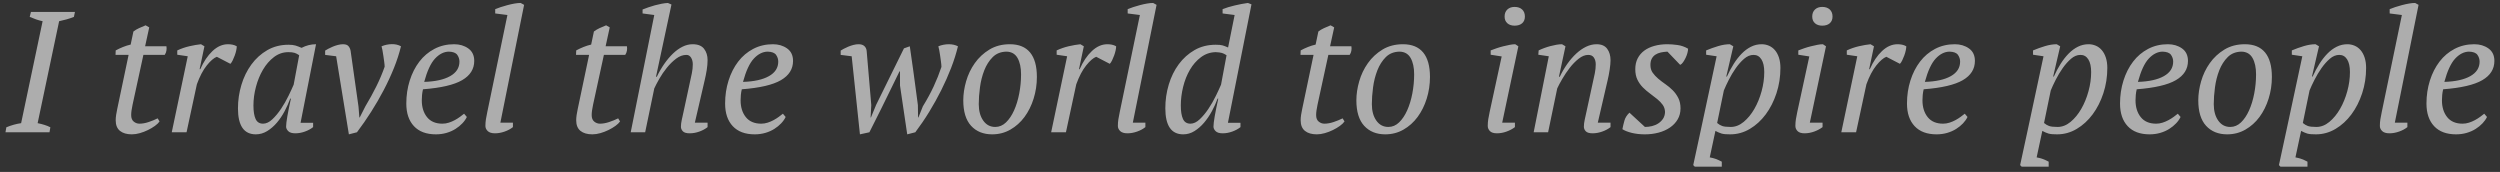<?xml version="1.0" encoding="UTF-8"?>
<svg width="378px" height="26px" viewBox="0 0 378 26" version="1.1" xmlns="http://www.w3.org/2000/svg" xmlns:xlink="http://www.w3.org/1999/xlink">
    <rect x="0" y="0" width="378" height="26" fill="#333333" stroke="none"/>
    <!-- Generator: Sketch 44.1 (41455) - http://www.bohemiancoding.com/sketch -->
    <title>I travel the world t</title>
    <desc>Created with Sketch.</desc>
    <defs></defs>
    <g id="Design" stroke="none" stroke-width="1" fill="none" fill-rule="evenodd" opacity="0.598">
        <g id="Desktop-HD" transform="translate(-531, -488)" fill="#FFFFFF">
            <path d="M538.484,508 L531.828,508 L531.958,507.246 C532.721,506.934 533.466,506.726 534.194,506.622 L537.444,491.204 C537.097,491.135 536.768,491.044 536.456,490.931 C536.144,490.818 535.823,490.693 535.494,490.554 L535.676,489.8 L542.332,489.8 L542.176,490.554 C541.829,490.693 541.457,490.818 541.058,490.931 C540.659,491.044 540.287,491.135 539.94,491.204 L536.69,506.622 C537.037,506.691 537.379,506.778 537.717,506.882 C538.055,506.986 538.354,507.107 538.614,507.246 L538.484,508 Z M548.494,495.624 C548.841,495.433 549.209,495.26 549.599,495.104 C549.989,494.948 550.375,494.827 550.756,494.74 L551.172,492.764 C551.415,492.573 551.696,492.404 552.017,492.257 C552.338,492.11 552.671,491.967 553.018,491.828 L553.564,492.14 L552.94,495 L556.164,495 C556.199,495.208 556.199,495.425 556.164,495.65 C556.129,495.875 556.043,496.092 555.904,496.3 L552.68,496.3 L551.042,503.84 C550.973,504.169 550.921,504.46 550.886,504.711 C550.851,504.962 550.834,505.192 550.834,505.4 C550.834,505.851 550.964,506.18 551.224,506.388 C551.484,506.596 551.77,506.7 552.082,506.7 C552.515,506.7 552.979,506.618 553.473,506.453 C553.967,506.288 554.422,506.102 554.838,505.894 L555.124,506.362 C554.968,506.587 554.734,506.813 554.422,507.038 C554.11,507.263 553.759,507.471 553.369,507.662 C552.979,507.853 552.572,508.009 552.147,508.13 C551.722,508.251 551.319,508.312 550.938,508.312 C550.175,508.312 549.577,508.139 549.144,507.792 C548.711,507.445 548.494,506.908 548.494,506.18 C548.494,505.937 548.516,505.669 548.559,505.374 C548.602,505.079 548.659,504.776 548.728,504.464 L550.444,496.3 L548.468,496.3 L548.494,495.624 Z M563.782,496.586 C563.331,496.759 562.824,497.197 562.261,497.899 C561.698,498.601 561.199,499.55 560.766,500.746 L559.206,508 L556.97,508 L559.388,496.508 L557.802,496.274 L557.802,495.624 C558.391,495.347 559.007,495.134 559.648,494.987 C560.289,494.84 560.87,494.74 561.39,494.688 L561.91,495 L561.182,498.458 L561.286,498.458 C561.789,497.314 562.404,496.4 563.132,495.715 C563.86,495.03 564.64,494.688 565.472,494.688 C565.697,494.688 565.923,494.71 566.148,494.753 C566.373,494.796 566.59,494.879 566.798,495 C566.798,495.156 566.772,495.36 566.72,495.611 C566.668,495.862 566.594,496.118 566.499,496.378 C566.404,496.638 566.3,496.885 566.187,497.119 C566.074,497.353 565.957,497.531 565.836,497.652 L563.782,496.586 Z M570.776,506.7 C571.244,506.7 571.712,506.479 572.18,506.037 C572.648,505.595 573.09,505.062 573.506,504.438 C573.922,503.814 574.295,503.164 574.624,502.488 C574.953,501.812 575.213,501.249 575.404,500.798 L576.236,496.352 C575.993,496.179 575.759,496.057 575.534,495.988 C575.309,495.919 574.997,495.884 574.598,495.884 C573.801,495.884 573.077,496.131 572.427,496.625 C571.777,497.119 571.222,497.756 570.763,498.536 C570.304,499.316 569.948,500.183 569.697,501.136 C569.446,502.089 569.32,503.025 569.32,503.944 C569.32,504.828 569.428,505.508 569.645,505.985 C569.862,506.462 570.239,506.7 570.776,506.7 Z M574.884,502.904 C574.659,503.528 574.377,504.161 574.039,504.802 C573.701,505.443 573.311,506.024 572.869,506.544 C572.427,507.064 571.937,507.489 571.4,507.818 C570.863,508.147 570.291,508.312 569.684,508.312 C567.881,508.312 566.98,507.003 566.98,504.386 C566.98,503.173 567.153,501.99 567.5,500.837 C567.847,499.684 568.349,498.657 569.008,497.756 C569.667,496.855 570.468,496.131 571.413,495.585 C572.358,495.039 573.428,494.766 574.624,494.766 C575.057,494.766 575.404,494.805 575.664,494.883 C575.924,494.961 576.236,495.078 576.6,495.234 C577.293,494.87 578.021,494.688 578.784,494.688 L576.444,506.57 L578.342,506.57 L578.342,507.22 C577.995,507.497 577.579,507.723 577.094,507.896 C576.609,508.069 576.132,508.156 575.664,508.156 C575.161,508.156 574.802,508.048 574.585,507.831 C574.368,507.614 574.26,507.385 574.26,507.142 C574.26,506.83 574.321,506.319 574.442,505.608 C574.563,504.897 574.745,503.996 574.988,502.904 L574.884,502.904 Z M586.246,504.074 C586.87,503.034 587.425,502.024 587.91,501.045 C588.395,500.066 588.811,499.082 589.158,498.094 C589.158,497.903 589.136,497.656 589.093,497.353 C589.05,497.05 589.006,496.742 588.963,496.43 C588.92,496.118 588.872,495.828 588.82,495.559 C588.768,495.29 588.725,495.104 588.69,495 C589.193,494.792 589.708,494.684 590.237,494.675 C590.766,494.666 591.229,494.775 591.628,495 C591.368,496.075 591.013,497.171 590.562,498.289 C590.111,499.407 589.596,500.521 589.015,501.63 C588.434,502.739 587.802,503.831 587.117,504.906 C586.432,505.981 585.717,507.012 584.972,508 L583.75,508.312 L581.826,496.508 L580.162,496.3 L580.162,495.65 C580.266,495.581 580.422,495.49 580.63,495.377 C580.838,495.264 581.068,495.156 581.319,495.052 C581.57,494.948 581.83,494.861 582.099,494.792 C582.368,494.723 582.623,494.688 582.866,494.688 C583.247,494.688 583.52,494.783 583.685,494.974 C583.85,495.165 583.958,495.399 584.01,495.676 L585.206,504.126 L585.336,505.764 L585.388,505.764 L586.246,504.074 Z M601.586,505.686 C601.43,506.015 601.205,506.336 600.91,506.648 C600.615,506.96 600.269,507.242 599.87,507.493 C599.471,507.744 599.021,507.944 598.518,508.091 C598.015,508.238 597.478,508.312 596.906,508.312 C595.467,508.312 594.362,507.9 593.591,507.077 C592.82,506.254 592.434,505.114 592.434,503.658 C592.434,502.427 592.607,501.266 592.954,500.174 C593.301,499.082 593.786,498.129 594.41,497.314 C595.034,496.499 595.792,495.858 596.685,495.39 C597.578,494.922 598.57,494.688 599.662,494.688 C600.494,494.688 601.209,494.9 601.807,495.325 C602.405,495.75 602.704,496.378 602.704,497.21 C602.704,498.441 602.093,499.411 600.871,500.122 C599.649,500.833 597.677,501.292 594.956,501.5 C594.887,501.795 594.839,502.081 594.813,502.358 C594.787,502.635 594.774,502.904 594.774,503.164 C594.774,504.204 595.038,505.053 595.567,505.712 C596.096,506.371 596.871,506.7 597.894,506.7 C598.223,506.7 598.548,506.648 598.869,506.544 C599.19,506.44 599.493,506.31 599.779,506.154 C600.065,505.998 600.325,505.833 600.559,505.66 C600.793,505.487 600.997,505.331 601.17,505.192 L601.586,505.686 Z M598.856,495.806 C598.111,495.823 597.417,496.174 596.776,496.859 C596.135,497.544 595.589,498.718 595.138,500.382 C596.819,500.33 598.128,500.04 599.064,499.511 C600,498.982 600.468,498.25 600.468,497.314 C600.468,496.95 600.36,496.612 600.143,496.3 C599.926,495.988 599.497,495.823 598.856,495.806 Z M607.722,490.268 L605.876,490.034 L605.876,489.384 C606.119,489.28 606.4,489.176 606.721,489.072 C607.042,488.968 607.38,488.868 607.735,488.773 C608.09,488.678 608.441,488.6 608.788,488.539 C609.135,488.478 609.447,488.448 609.724,488.448 L610.244,488.734 L606.656,506.544 L608.554,506.544 L608.554,507.22 C608.207,507.497 607.787,507.723 607.293,507.896 C606.799,508.069 606.318,508.156 605.85,508.156 C605.347,508.156 604.979,508.043 604.745,507.818 C604.511,507.593 604.394,507.333 604.394,507.038 C604.394,506.691 604.42,506.353 604.472,506.024 C604.524,505.695 604.593,505.331 604.68,504.932 L607.722,490.268 Z M618.122,495.624 C618.469,495.433 618.837,495.26 619.227,495.104 C619.617,494.948 620.003,494.827 620.384,494.74 L620.8,492.764 C621.043,492.573 621.324,492.404 621.645,492.257 C621.966,492.11 622.299,491.967 622.646,491.828 L623.192,492.14 L622.568,495 L625.792,495 C625.827,495.208 625.827,495.425 625.792,495.65 C625.757,495.875 625.671,496.092 625.532,496.3 L622.308,496.3 L620.67,503.84 C620.601,504.169 620.549,504.46 620.514,504.711 C620.479,504.962 620.462,505.192 620.462,505.4 C620.462,505.851 620.592,506.18 620.852,506.388 C621.112,506.596 621.398,506.7 621.71,506.7 C622.143,506.7 622.607,506.618 623.101,506.453 C623.595,506.288 624.05,506.102 624.466,505.894 L624.752,506.362 C624.596,506.587 624.362,506.813 624.05,507.038 C623.738,507.263 623.387,507.471 622.997,507.662 C622.607,507.853 622.2,508.009 621.775,508.13 C621.35,508.251 620.947,508.312 620.566,508.312 C619.803,508.312 619.205,508.139 618.772,507.792 C618.339,507.445 618.122,506.908 618.122,506.18 C618.122,505.937 618.144,505.669 618.187,505.374 C618.23,505.079 618.287,504.776 618.356,504.464 L620.072,496.3 L618.096,496.3 L618.122,495.624 Z M628.158,490.034 L628.158,489.436 C628.418,489.332 628.708,489.224 629.029,489.111 C629.35,488.998 629.683,488.894 630.03,488.799 C630.377,488.704 630.715,488.626 631.044,488.565 C631.373,488.504 631.685,488.465 631.98,488.448 L632.526,488.682 L630.186,499.602 L630.316,499.602 C630.645,498.909 631.018,498.263 631.434,497.665 C631.85,497.067 632.288,496.547 632.747,496.105 C633.206,495.663 633.687,495.316 634.19,495.065 C634.693,494.814 635.204,494.688 635.724,494.688 C636.521,494.688 637.098,494.918 637.453,495.377 C637.808,495.836 637.986,496.404 637.986,497.08 C637.986,497.548 637.943,498.051 637.856,498.588 C637.769,499.125 637.665,499.645 637.544,500.148 L636.062,506.544 L637.986,506.544 L637.986,507.22 C637.639,507.497 637.223,507.723 636.738,507.896 C636.253,508.069 635.767,508.156 635.282,508.156 C634.779,508.156 634.433,508.052 634.242,507.844 C634.051,507.636 633.956,507.411 633.956,507.168 C633.956,506.856 633.999,506.505 634.086,506.115 C634.173,505.725 634.259,505.331 634.346,504.932 L635.282,500.59 C635.403,500.053 635.512,499.55 635.607,499.082 C635.702,498.614 635.75,498.163 635.75,497.73 C635.75,497.331 635.663,496.993 635.49,496.716 C635.317,496.439 635.083,496.3 634.788,496.3 C634.251,496.3 633.731,496.491 633.228,496.872 C632.725,497.253 632.257,497.713 631.824,498.25 C631.391,498.787 631.009,499.346 630.68,499.927 C630.351,500.508 630.099,500.989 629.926,501.37 L628.548,508 L626.364,508 L629.926,490.268 L628.158,490.034 Z M649.79,505.686 C649.634,506.015 649.409,506.336 649.114,506.648 C648.819,506.96 648.473,507.242 648.074,507.493 C647.675,507.744 647.225,507.944 646.722,508.091 C646.219,508.238 645.682,508.312 645.11,508.312 C643.671,508.312 642.566,507.9 641.795,507.077 C641.024,506.254 640.638,505.114 640.638,503.658 C640.638,502.427 640.811,501.266 641.158,500.174 C641.505,499.082 641.99,498.129 642.614,497.314 C643.238,496.499 643.996,495.858 644.889,495.39 C645.782,494.922 646.774,494.688 647.866,494.688 C648.698,494.688 649.413,494.9 650.011,495.325 C650.609,495.75 650.908,496.378 650.908,497.21 C650.908,498.441 650.297,499.411 649.075,500.122 C647.853,500.833 645.881,501.292 643.16,501.5 C643.091,501.795 643.043,502.081 643.017,502.358 C642.991,502.635 642.978,502.904 642.978,503.164 C642.978,504.204 643.242,505.053 643.771,505.712 C644.3,506.371 645.075,506.7 646.098,506.7 C646.427,506.7 646.752,506.648 647.073,506.544 C647.394,506.44 647.697,506.31 647.983,506.154 C648.269,505.998 648.529,505.833 648.763,505.66 C648.997,505.487 649.201,505.331 649.374,505.192 L649.79,505.686 Z M647.06,495.806 C646.315,495.823 645.621,496.174 644.98,496.859 C644.339,497.544 643.793,498.718 643.342,500.382 C645.023,500.33 646.332,500.04 647.268,499.511 C648.204,498.982 648.672,498.25 648.672,497.314 C648.672,496.95 648.564,496.612 648.347,496.3 C648.13,495.988 647.701,495.823 647.06,495.806 Z M670.538,504.074 C671.179,503.034 671.725,502.029 672.176,501.058 C672.627,500.087 673.017,499.108 673.346,498.12 C673.346,497.929 673.324,497.678 673.281,497.366 L673.151,496.43 C673.108,496.118 673.06,495.828 673.008,495.559 C672.956,495.29 672.913,495.104 672.878,495 C673.121,494.896 673.381,494.818 673.658,494.766 C673.935,494.714 674.204,494.688 674.464,494.688 C674.984,494.688 675.443,494.792 675.842,495 C675.582,496.075 675.235,497.171 674.802,498.289 C674.369,499.407 673.875,500.521 673.32,501.63 C672.765,502.739 672.159,503.831 671.5,504.906 C670.841,505.981 670.139,507.012 669.394,508 L668.172,508.312 L667.08,500.928 L667.08,498.796 L667.002,498.796 L665.962,500.928 C665.39,502.124 664.809,503.307 664.22,504.477 C663.631,505.647 663.041,506.821 662.452,508 L661.022,508.312 L659.774,496.508 L658.11,496.3 L658.11,495.65 C658.214,495.581 658.37,495.49 658.578,495.377 C658.786,495.264 659.016,495.156 659.267,495.052 C659.518,494.948 659.778,494.861 660.047,494.792 C660.316,494.723 660.571,494.688 660.814,494.688 C661.195,494.688 661.486,494.779 661.685,494.961 C661.884,495.143 662.001,495.381 662.036,495.676 L662.738,503.892 L662.634,505.764 L662.686,505.764 L663.466,503.866 L667.678,495.312 L668.562,495 C668.77,496.473 668.943,497.691 669.082,498.653 C669.221,499.615 669.316,500.321 669.368,500.772 L669.784,503.892 L669.81,505.764 L669.862,505.764 L670.538,504.074 Z M676.648,503.164 C676.648,502.245 676.791,501.288 677.077,500.291 C677.363,499.294 677.801,498.38 678.39,497.548 C678.979,496.716 679.716,496.031 680.6,495.494 C681.484,494.957 682.515,494.688 683.694,494.688 C685.046,494.688 686.064,495.104 686.749,495.936 C687.434,496.768 687.776,497.999 687.776,499.628 C687.776,500.772 687.611,501.868 687.282,502.917 C686.953,503.966 686.493,504.889 685.904,505.686 C685.315,506.483 684.604,507.12 683.772,507.597 C682.94,508.074 682.021,508.312 681.016,508.312 C679.681,508.312 678.62,507.883 677.831,507.025 C677.042,506.167 676.648,504.88 676.648,503.164 Z M683.174,495.806 C682.325,495.823 681.631,496.101 681.094,496.638 C680.557,497.175 680.132,497.843 679.82,498.64 C679.508,499.437 679.291,500.295 679.17,501.214 C679.049,502.133 678.988,502.973 678.988,503.736 C678.988,504.759 679.213,505.591 679.664,506.232 C680.115,506.873 680.721,507.194 681.484,507.194 C682.091,507.194 682.632,506.964 683.109,506.505 C683.586,506.046 683.993,505.439 684.331,504.685 C684.669,503.931 684.929,503.077 685.111,502.124 C685.293,501.171 685.384,500.209 685.384,499.238 C685.384,498.215 685.206,497.392 684.851,496.768 C684.496,496.144 683.937,495.823 683.174,495.806 Z M696.746,496.586 C696.295,496.759 695.788,497.197 695.225,497.899 C694.662,498.601 694.163,499.55 693.73,500.746 L692.17,508 L689.934,508 L692.352,496.508 L690.766,496.274 L690.766,495.624 C691.355,495.347 691.971,495.134 692.612,494.987 C693.253,494.84 693.834,494.74 694.354,494.688 L694.874,495 L694.146,498.458 L694.25,498.458 C694.753,497.314 695.368,496.4 696.096,495.715 C696.824,495.03 697.604,494.688 698.436,494.688 C698.661,494.688 698.887,494.71 699.112,494.753 C699.337,494.796 699.554,494.879 699.762,495 C699.762,495.156 699.736,495.36 699.684,495.611 C699.632,495.862 699.558,496.118 699.463,496.378 C699.368,496.638 699.264,496.885 699.151,497.119 C699.038,497.353 698.921,497.531 698.8,497.652 L696.746,496.586 Z M703.35,490.268 L701.504,490.034 L701.504,489.384 C701.747,489.28 702.028,489.176 702.349,489.072 C702.67,488.968 703.008,488.868 703.363,488.773 C703.718,488.678 704.069,488.6 704.416,488.539 C704.763,488.478 705.075,488.448 705.352,488.448 L705.872,488.734 L702.284,506.544 L704.182,506.544 L704.182,507.22 C703.835,507.497 703.415,507.723 702.921,507.896 C702.427,508.069 701.946,508.156 701.478,508.156 C700.975,508.156 700.607,508.043 700.373,507.818 C700.139,507.593 700.022,507.333 700.022,507.038 C700.022,506.691 700.048,506.353 700.1,506.024 C700.152,505.695 700.221,505.331 700.308,504.932 L703.35,490.268 Z M710.994,506.7 C711.462,506.7 711.93,506.479 712.398,506.037 C712.866,505.595 713.308,505.062 713.724,504.438 C714.14,503.814 714.513,503.164 714.842,502.488 C715.171,501.812 715.431,501.249 715.622,500.798 L716.454,496.352 C716.194,496.179 715.956,496.062 715.739,496.001 C715.522,495.94 715.215,495.901 714.816,495.884 C713.984,495.901 713.239,496.157 712.58,496.651 C711.921,497.145 711.367,497.778 710.916,498.549 C710.465,499.32 710.123,500.183 709.889,501.136 C709.655,502.089 709.538,503.025 709.538,503.944 C709.538,504.828 709.646,505.508 709.863,505.985 C710.08,506.462 710.457,506.7 710.994,506.7 Z M715.102,502.904 C714.877,503.528 714.591,504.161 714.244,504.802 C713.897,505.443 713.503,506.024 713.061,506.544 C712.619,507.064 712.134,507.489 711.605,507.818 C711.076,508.147 710.509,508.312 709.902,508.312 C708.099,508.312 707.198,506.995 707.198,504.36 C707.198,503.129 707.371,501.938 707.718,500.785 C708.065,499.632 708.567,498.61 709.226,497.717 C709.885,496.824 710.682,496.109 711.618,495.572 C712.554,495.035 713.62,494.766 714.816,494.766 C715.267,494.766 715.605,494.796 715.83,494.857 C716.055,494.918 716.341,495.026 716.688,495.182 L717.676,490.268 L715.856,490.034 L715.856,489.384 C716.116,489.28 716.402,489.18 716.714,489.085 C717.026,488.99 717.351,488.903 717.689,488.825 C718.027,488.747 718.369,488.673 718.716,488.604 C719.063,488.535 719.383,488.483 719.678,488.448 L720.224,488.656 L716.662,506.57 L718.56,506.57 L718.56,507.22 C718.213,507.497 717.797,507.723 717.312,507.896 C716.827,508.069 716.35,508.156 715.882,508.156 C715.379,508.156 715.02,508.048 714.803,507.831 C714.586,507.614 714.478,507.385 714.478,507.142 C714.478,506.83 714.539,506.319 714.66,505.608 C714.781,504.897 714.963,503.996 715.206,502.904 L715.102,502.904 Z M727.66,495.624 C728.007,495.433 728.375,495.26 728.765,495.104 C729.155,494.948 729.541,494.827 729.922,494.74 L730.338,492.764 C730.581,492.573 730.862,492.404 731.183,492.257 C731.504,492.11 731.837,491.967 732.184,491.828 L732.73,492.14 L732.106,495 L735.33,495 C735.365,495.208 735.365,495.425 735.33,495.65 C735.295,495.875 735.209,496.092 735.07,496.3 L731.846,496.3 L730.208,503.84 C730.139,504.169 730.087,504.46 730.052,504.711 C730.017,504.962 730,505.192 730,505.4 C730,505.851 730.13,506.18 730.39,506.388 C730.65,506.596 730.936,506.7 731.248,506.7 C731.681,506.7 732.145,506.618 732.639,506.453 C733.133,506.288 733.588,506.102 734.004,505.894 L734.29,506.362 C734.134,506.587 733.9,506.813 733.588,507.038 C733.276,507.263 732.925,507.471 732.535,507.662 C732.145,507.853 731.738,508.009 731.313,508.13 C730.888,508.251 730.485,508.312 730.104,508.312 C729.341,508.312 728.743,508.139 728.31,507.792 C727.877,507.445 727.66,506.908 727.66,506.18 C727.66,505.937 727.682,505.669 727.725,505.374 C727.768,505.079 727.825,504.776 727.894,504.464 L729.61,496.3 L727.634,496.3 L727.66,495.624 Z M736.084,503.164 C736.084,502.245 736.227,501.288 736.513,500.291 C736.799,499.294 737.237,498.38 737.826,497.548 C738.415,496.716 739.152,496.031 740.036,495.494 C740.92,494.957 741.951,494.688 743.13,494.688 C744.482,494.688 745.5,495.104 746.185,495.936 C746.87,496.768 747.212,497.999 747.212,499.628 C747.212,500.772 747.047,501.868 746.718,502.917 C746.389,503.966 745.929,504.889 745.34,505.686 C744.751,506.483 744.04,507.12 743.208,507.597 C742.376,508.074 741.457,508.312 740.452,508.312 C739.117,508.312 738.056,507.883 737.267,507.025 C736.478,506.167 736.084,504.88 736.084,503.164 Z M742.61,495.806 C741.761,495.823 741.067,496.101 740.53,496.638 C739.993,497.175 739.568,497.843 739.256,498.64 C738.944,499.437 738.727,500.295 738.606,501.214 C738.485,502.133 738.424,502.973 738.424,503.736 C738.424,504.759 738.649,505.591 739.1,506.232 C739.551,506.873 740.157,507.194 740.92,507.194 C741.527,507.194 742.068,506.964 742.545,506.505 C743.022,506.046 743.429,505.439 743.767,504.685 C744.105,503.931 744.365,503.077 744.547,502.124 C744.729,501.171 744.82,500.209 744.82,499.238 C744.82,498.215 744.642,497.392 744.287,496.768 C743.932,496.144 743.373,495.823 742.61,495.806 Z M756.39,496.274 L756.39,495.624 C756.65,495.52 756.945,495.412 757.274,495.299 C757.603,495.186 757.941,495.087 758.288,495 C758.635,494.913 758.964,494.84 759.276,494.779 C759.588,494.718 759.865,494.688 760.108,494.688 L760.576,495 L758.132,506.544 L760.056,506.544 L760.056,507.22 C759.692,507.497 759.267,507.723 758.782,507.896 C758.297,508.069 757.82,508.156 757.352,508.156 C756.849,508.156 756.49,508.043 756.273,507.818 C756.056,507.593 755.948,507.333 755.948,507.038 C755.948,506.691 755.974,506.353 756.026,506.024 C756.078,505.695 756.147,505.331 756.234,504.932 L758.054,496.534 L756.39,496.274 Z M758.496,490.502 C758.496,490.051 758.635,489.696 758.912,489.436 C759.189,489.176 759.553,489.046 760.004,489.046 C760.489,489.046 760.871,489.176 761.148,489.436 C761.425,489.696 761.564,490.051 761.564,490.502 C761.564,490.935 761.425,491.273 761.148,491.516 C760.871,491.759 760.489,491.88 760.004,491.88 C759.553,491.88 759.189,491.759 758.912,491.516 C758.635,491.273 758.496,490.935 758.496,490.502 Z M771.808,500.59 C771.929,500.053 772.038,499.554 772.133,499.095 C772.228,498.636 772.276,498.181 772.276,497.73 C772.276,497.331 772.185,496.993 772.003,496.716 C771.821,496.439 771.531,496.3 771.132,496.3 C770.664,496.3 770.187,496.491 769.702,496.872 C769.217,497.253 768.766,497.713 768.35,498.25 C767.934,498.787 767.557,499.346 767.219,499.927 C766.881,500.508 766.625,500.989 766.452,501.37 L765.074,508 L762.89,508 L765.178,496.508 L763.592,496.274 L763.644,495.624 C763.887,495.503 764.16,495.386 764.463,495.273 C764.766,495.16 765.078,495.061 765.399,494.974 C765.72,494.887 766.032,494.818 766.335,494.766 C766.638,494.714 766.92,494.688 767.18,494.688 L767.7,495 L766.712,499.602 L766.842,499.602 C767.171,498.909 767.548,498.263 767.973,497.665 C768.398,497.067 768.848,496.547 769.325,496.105 C769.802,495.663 770.3,495.316 770.82,495.065 C771.34,494.814 771.869,494.688 772.406,494.688 C773.134,494.688 773.667,494.918 774.005,495.377 C774.343,495.836 774.512,496.413 774.512,497.106 C774.512,497.487 774.469,497.964 774.382,498.536 C774.295,499.108 774.191,499.645 774.07,500.148 L772.588,506.544 L774.512,506.544 L774.512,507.22 C774.165,507.497 773.745,507.723 773.251,507.896 C772.757,508.069 772.276,508.156 771.808,508.156 C771.305,508.156 770.959,508.052 770.768,507.844 C770.577,507.636 770.482,507.411 770.482,507.168 C770.482,506.839 770.525,506.479 770.612,506.089 C770.699,505.699 770.785,505.305 770.872,504.906 L771.808,500.59 Z M782.754,504.932 C782.737,504.516 782.62,504.156 782.403,503.853 C782.186,503.55 781.909,503.259 781.571,502.982 C781.233,502.705 780.873,502.427 780.492,502.15 C780.111,501.873 779.751,501.565 779.413,501.227 C779.075,500.889 778.798,500.499 778.581,500.057 C778.364,499.615 778.256,499.082 778.256,498.458 C778.256,497.834 778.377,497.288 778.62,496.82 C778.863,496.352 779.196,495.962 779.621,495.65 C780.046,495.338 780.557,495.1 781.155,494.935 C781.753,494.77 782.407,494.688 783.118,494.688 C783.569,494.688 784.076,494.727 784.639,494.805 C785.202,494.883 785.735,495.069 786.238,495.364 C786.238,495.555 786.203,495.776 786.134,496.027 C786.065,496.278 785.974,496.521 785.861,496.755 C785.748,496.989 785.623,497.206 785.484,497.405 C785.345,497.604 785.198,497.739 785.042,497.808 L783.118,495.806 C782.754,495.823 782.416,495.867 782.104,495.936 C781.792,496.005 781.519,496.118 781.285,496.274 C781.051,496.43 780.869,496.634 780.739,496.885 C780.609,497.136 780.544,497.453 780.544,497.834 C780.544,498.285 780.657,498.67 780.882,498.991 C781.107,499.312 781.389,499.615 781.727,499.901 C782.065,500.187 782.429,500.464 782.819,500.733 C783.209,501.002 783.573,501.305 783.911,501.643 C784.249,501.981 784.531,502.371 784.756,502.813 C784.981,503.255 785.094,503.779 785.094,504.386 C785.094,505.01 784.951,505.565 784.665,506.05 C784.379,506.535 783.989,506.947 783.495,507.285 C783.001,507.623 782.429,507.879 781.779,508.052 C781.129,508.225 780.44,508.312 779.712,508.312 C778.984,508.312 778.321,508.238 777.723,508.091 C777.125,507.944 776.653,507.757 776.306,507.532 C776.393,507.081 776.497,506.644 776.618,506.219 C776.739,505.794 776.991,505.4 777.372,505.036 L779.712,507.194 C780.076,507.194 780.436,507.151 780.791,507.064 C781.146,506.977 781.467,506.839 781.753,506.648 C782.039,506.457 782.273,506.223 782.455,505.946 C782.637,505.669 782.737,505.331 782.754,504.932 Z M789.514,511.796 C790.121,511.9 790.727,512.117 791.334,512.446 L791.334,513.2 L787.252,513.2 L787.018,512.966 L788.136,507.792 L790.554,496.508 L788.968,496.274 L788.968,495.624 C789.54,495.381 790.142,495.165 790.775,494.974 C791.408,494.783 792.001,494.688 792.556,494.688 L793.076,495 L792.01,499.576 L792.114,499.576 C792.426,498.883 792.768,498.241 793.141,497.652 C793.514,497.063 793.917,496.547 794.35,496.105 C794.783,495.663 795.251,495.316 795.754,495.065 C796.257,494.814 796.794,494.688 797.366,494.688 C797.747,494.688 798.111,494.762 798.458,494.909 C798.805,495.056 799.108,495.282 799.368,495.585 C799.628,495.888 799.832,496.265 799.979,496.716 C800.126,497.167 800.2,497.687 800.2,498.276 C800.2,499.611 800.001,500.885 799.602,502.098 C799.203,503.311 798.662,504.377 797.977,505.296 C797.292,506.215 796.491,506.947 795.572,507.493 C794.653,508.039 793.665,508.312 792.608,508.312 C792.313,508.312 792.062,508.303 791.854,508.286 C791.646,508.269 791.464,508.238 791.308,508.195 C791.152,508.152 791,508.095 790.853,508.026 C790.706,507.957 790.545,507.879 790.372,507.792 L789.514,511.796 Z M796.144,496.3 C795.641,496.3 795.165,496.495 794.714,496.885 C794.263,497.275 793.843,497.747 793.453,498.302 C793.063,498.857 792.712,499.442 792.4,500.057 C792.088,500.672 791.837,501.214 791.646,501.682 L790.632,506.596 C790.875,506.804 791.13,506.956 791.399,507.051 C791.668,507.146 792.097,507.194 792.686,507.194 C793.379,507.194 794.034,506.938 794.649,506.427 C795.264,505.916 795.802,505.261 796.261,504.464 C796.72,503.667 797.084,502.778 797.353,501.799 C797.622,500.82 797.756,499.853 797.756,498.9 C797.756,498.068 797.613,497.427 797.327,496.976 C797.041,496.525 796.647,496.3 796.144,496.3 Z M802.904,496.274 L802.904,495.624 C803.164,495.52 803.459,495.412 803.788,495.299 C804.117,495.186 804.455,495.087 804.802,495 C805.149,494.913 805.478,494.84 805.79,494.779 C806.102,494.718 806.379,494.688 806.622,494.688 L807.09,495 L804.646,506.544 L806.57,506.544 L806.57,507.22 C806.206,507.497 805.781,507.723 805.296,507.896 C804.811,508.069 804.334,508.156 803.866,508.156 C803.363,508.156 803.004,508.043 802.787,507.818 C802.57,507.593 802.462,507.333 802.462,507.038 C802.462,506.691 802.488,506.353 802.54,506.024 C802.592,505.695 802.661,505.331 802.748,504.932 L804.568,496.534 L802.904,496.274 Z M805.01,490.502 C805.01,490.051 805.149,489.696 805.426,489.436 C805.703,489.176 806.067,489.046 806.518,489.046 C807.003,489.046 807.385,489.176 807.662,489.436 C807.939,489.696 808.078,490.051 808.078,490.502 C808.078,490.935 807.939,491.273 807.662,491.516 C807.385,491.759 807.003,491.88 806.518,491.88 C806.067,491.88 805.703,491.759 805.426,491.516 C805.149,491.273 805.01,490.935 805.01,490.502 Z M816.216,496.586 C815.765,496.759 815.258,497.197 814.695,497.899 C814.132,498.601 813.633,499.55 813.2,500.746 L811.64,508 L809.404,508 L811.822,496.508 L810.236,496.274 L810.236,495.624 C810.825,495.347 811.441,495.134 812.082,494.987 C812.723,494.84 813.304,494.74 813.824,494.688 L814.344,495 L813.616,498.458 L813.72,498.458 C814.223,497.314 814.838,496.4 815.566,495.715 C816.294,495.03 817.074,494.688 817.906,494.688 C818.131,494.688 818.357,494.71 818.582,494.753 C818.807,494.796 819.024,494.879 819.232,495 C819.232,495.156 819.206,495.36 819.154,495.611 C819.102,495.862 819.028,496.118 818.933,496.378 C818.838,496.638 818.734,496.885 818.621,497.119 C818.508,497.353 818.391,497.531 818.27,497.652 L816.216,496.586 Z M828.488,505.686 C828.332,506.015 828.107,506.336 827.812,506.648 C827.517,506.96 827.171,507.242 826.772,507.493 C826.373,507.744 825.923,507.944 825.42,508.091 C824.917,508.238 824.38,508.312 823.808,508.312 C822.369,508.312 821.264,507.9 820.493,507.077 C819.722,506.254 819.336,505.114 819.336,503.658 C819.336,502.427 819.509,501.266 819.856,500.174 C820.203,499.082 820.688,498.129 821.312,497.314 C821.936,496.499 822.694,495.858 823.587,495.39 C824.48,494.922 825.472,494.688 826.564,494.688 C827.396,494.688 828.111,494.9 828.709,495.325 C829.307,495.75 829.606,496.378 829.606,497.21 C829.606,498.441 828.995,499.411 827.773,500.122 C826.551,500.833 824.579,501.292 821.858,501.5 C821.789,501.795 821.741,502.081 821.715,502.358 C821.689,502.635 821.676,502.904 821.676,503.164 C821.676,504.204 821.94,505.053 822.469,505.712 C822.998,506.371 823.773,506.7 824.796,506.7 C825.125,506.7 825.45,506.648 825.771,506.544 C826.092,506.44 826.395,506.31 826.681,506.154 C826.967,505.998 827.227,505.833 827.461,505.66 C827.695,505.487 827.899,505.331 828.072,505.192 L828.488,505.686 Z M825.758,495.806 C825.013,495.823 824.319,496.174 823.678,496.859 C823.037,497.544 822.491,498.718 822.04,500.382 C823.721,500.33 825.03,500.04 825.966,499.511 C826.902,498.982 827.37,498.25 827.37,497.314 C827.37,496.95 827.262,496.612 827.045,496.3 C826.828,495.988 826.399,495.823 825.758,495.806 Z M838.94,511.796 C839.547,511.9 840.153,512.117 840.76,512.446 L840.76,513.2 L836.678,513.2 L836.444,512.966 L837.562,507.792 L839.98,496.508 L838.394,496.274 L838.394,495.624 C838.966,495.381 839.568,495.165 840.201,494.974 C840.834,494.783 841.427,494.688 841.982,494.688 L842.502,495 L841.436,499.576 L841.54,499.576 C841.852,498.883 842.194,498.241 842.567,497.652 C842.94,497.063 843.343,496.547 843.776,496.105 C844.209,495.663 844.677,495.316 845.18,495.065 C845.683,494.814 846.22,494.688 846.792,494.688 C847.173,494.688 847.537,494.762 847.884,494.909 C848.231,495.056 848.534,495.282 848.794,495.585 C849.054,495.888 849.258,496.265 849.405,496.716 C849.552,497.167 849.626,497.687 849.626,498.276 C849.626,499.611 849.427,500.885 849.028,502.098 C848.629,503.311 848.088,504.377 847.403,505.296 C846.718,506.215 845.917,506.947 844.998,507.493 C844.079,508.039 843.091,508.312 842.034,508.312 C841.739,508.312 841.488,508.303 841.28,508.286 C841.072,508.269 840.89,508.238 840.734,508.195 C840.578,508.152 840.426,508.095 840.279,508.026 C840.132,507.957 839.971,507.879 839.798,507.792 L838.94,511.796 Z M845.57,496.3 C845.067,496.3 844.591,496.495 844.14,496.885 C843.689,497.275 843.269,497.747 842.879,498.302 C842.489,498.857 842.138,499.442 841.826,500.057 C841.514,500.672 841.263,501.214 841.072,501.682 L840.058,506.596 C840.301,506.804 840.556,506.956 840.825,507.051 C841.094,507.146 841.523,507.194 842.112,507.194 C842.805,507.194 843.46,506.938 844.075,506.427 C844.69,505.916 845.228,505.261 845.687,504.464 C846.146,503.667 846.51,502.778 846.779,501.799 C847.048,500.82 847.182,499.853 847.182,498.9 C847.182,498.068 847.039,497.427 846.753,496.976 C846.467,496.525 846.073,496.3 845.57,496.3 Z M860.702,505.686 C860.546,506.015 860.321,506.336 860.026,506.648 C859.731,506.96 859.385,507.242 858.986,507.493 C858.587,507.744 858.137,507.944 857.634,508.091 C857.131,508.238 856.594,508.312 856.022,508.312 C854.583,508.312 853.478,507.9 852.707,507.077 C851.936,506.254 851.55,505.114 851.55,503.658 C851.55,502.427 851.723,501.266 852.07,500.174 C852.417,499.082 852.902,498.129 853.526,497.314 C854.15,496.499 854.908,495.858 855.801,495.39 C856.694,494.922 857.686,494.688 858.778,494.688 C859.61,494.688 860.325,494.9 860.923,495.325 C861.521,495.75 861.82,496.378 861.82,497.21 C861.82,498.441 861.209,499.411 859.987,500.122 C858.765,500.833 856.793,501.292 854.072,501.5 C854.003,501.795 853.955,502.081 853.929,502.358 C853.903,502.635 853.89,502.904 853.89,503.164 C853.89,504.204 854.154,505.053 854.683,505.712 C855.212,506.371 855.987,506.7 857.01,506.7 C857.339,506.7 857.664,506.648 857.985,506.544 C858.306,506.44 858.609,506.31 858.895,506.154 C859.181,505.998 859.441,505.833 859.675,505.66 C859.909,505.487 860.113,505.331 860.286,505.192 L860.702,505.686 Z M857.972,495.806 C857.227,495.823 856.533,496.174 855.892,496.859 C855.251,497.544 854.705,498.718 854.254,500.382 C855.935,500.33 857.244,500.04 858.18,499.511 C859.116,498.982 859.584,498.25 859.584,497.314 C859.584,496.95 859.476,496.612 859.259,496.3 C859.042,495.988 858.613,495.823 857.972,495.806 Z M863.38,503.164 C863.38,502.245 863.523,501.288 863.809,500.291 C864.095,499.294 864.533,498.38 865.122,497.548 C865.711,496.716 866.448,496.031 867.332,495.494 C868.216,494.957 869.247,494.688 870.426,494.688 C871.778,494.688 872.796,495.104 873.481,495.936 C874.166,496.768 874.508,497.999 874.508,499.628 C874.508,500.772 874.343,501.868 874.014,502.917 C873.685,503.966 873.225,504.889 872.636,505.686 C872.047,506.483 871.336,507.12 870.504,507.597 C869.672,508.074 868.753,508.312 867.748,508.312 C866.413,508.312 865.352,507.883 864.563,507.025 C863.774,506.167 863.38,504.88 863.38,503.164 Z M869.906,495.806 C869.057,495.823 868.363,496.101 867.826,496.638 C867.289,497.175 866.864,497.843 866.552,498.64 C866.24,499.437 866.023,500.295 865.902,501.214 C865.781,502.133 865.72,502.973 865.72,503.736 C865.72,504.759 865.945,505.591 866.396,506.232 C866.847,506.873 867.453,507.194 868.216,507.194 C868.823,507.194 869.364,506.964 869.841,506.505 C870.318,506.046 870.725,505.439 871.063,504.685 C871.401,503.931 871.661,503.077 871.843,502.124 C872.025,501.171 872.116,500.209 872.116,499.238 C872.116,498.215 871.938,497.392 871.583,496.768 C871.228,496.144 870.669,495.823 869.906,495.806 Z M878.07,511.796 C878.677,511.9 879.283,512.117 879.89,512.446 L879.89,513.2 L875.808,513.2 L875.574,512.966 L876.692,507.792 L879.11,496.508 L877.524,496.274 L877.524,495.624 C878.096,495.381 878.698,495.165 879.331,494.974 C879.964,494.783 880.557,494.688 881.112,494.688 L881.632,495 L880.566,499.576 L880.67,499.576 C880.982,498.883 881.324,498.241 881.697,497.652 C882.07,497.063 882.473,496.547 882.906,496.105 C883.339,495.663 883.807,495.316 884.31,495.065 C884.813,494.814 885.35,494.688 885.922,494.688 C886.303,494.688 886.667,494.762 887.014,494.909 C887.361,495.056 887.664,495.282 887.924,495.585 C888.184,495.888 888.388,496.265 888.535,496.716 C888.682,497.167 888.756,497.687 888.756,498.276 C888.756,499.611 888.557,500.885 888.158,502.098 C887.759,503.311 887.218,504.377 886.533,505.296 C885.848,506.215 885.047,506.947 884.128,507.493 C883.209,508.039 882.221,508.312 881.164,508.312 C880.869,508.312 880.618,508.303 880.41,508.286 C880.202,508.269 880.02,508.238 879.864,508.195 C879.708,508.152 879.556,508.095 879.409,508.026 C879.262,507.957 879.101,507.879 878.928,507.792 L878.07,511.796 Z M884.7,496.3 C884.197,496.3 883.721,496.495 883.27,496.885 C882.819,497.275 882.399,497.747 882.009,498.302 C881.619,498.857 881.268,499.442 880.956,500.057 C880.644,500.672 880.393,501.214 880.202,501.682 L879.188,506.596 C879.431,506.804 879.686,506.956 879.955,507.051 C880.224,507.146 880.653,507.194 881.242,507.194 C881.935,507.194 882.59,506.938 883.205,506.427 C883.82,505.916 884.358,505.261 884.817,504.464 C885.276,503.667 885.64,502.778 885.909,501.799 C886.178,500.82 886.312,499.853 886.312,498.9 C886.312,498.068 886.169,497.427 885.883,496.976 C885.597,496.525 885.203,496.3 884.7,496.3 Z M894.164,490.268 L892.318,490.034 L892.318,489.384 C892.561,489.28 892.842,489.176 893.163,489.072 C893.484,488.968 893.822,488.868 894.177,488.773 C894.532,488.678 894.883,488.6 895.23,488.539 C895.577,488.478 895.889,488.448 896.166,488.448 L896.686,488.734 L893.098,506.544 L894.996,506.544 L894.996,507.22 C894.649,507.497 894.229,507.723 893.735,507.896 C893.241,508.069 892.76,508.156 892.292,508.156 C891.789,508.156 891.421,508.043 891.187,507.818 C890.953,507.593 890.836,507.333 890.836,507.038 C890.836,506.691 890.862,506.353 890.914,506.024 C890.966,505.695 891.035,505.331 891.122,504.932 L894.164,490.268 Z M907.034,505.686 C906.878,506.015 906.653,506.336 906.358,506.648 C906.063,506.96 905.717,507.242 905.318,507.493 C904.919,507.744 904.469,507.944 903.966,508.091 C903.463,508.238 902.926,508.312 902.354,508.312 C900.915,508.312 899.81,507.9 899.039,507.077 C898.268,506.254 897.882,505.114 897.882,503.658 C897.882,502.427 898.055,501.266 898.402,500.174 C898.749,499.082 899.234,498.129 899.858,497.314 C900.482,496.499 901.24,495.858 902.133,495.39 C903.026,494.922 904.018,494.688 905.11,494.688 C905.942,494.688 906.657,494.9 907.255,495.325 C907.853,495.75 908.152,496.378 908.152,497.21 C908.152,498.441 907.541,499.411 906.319,500.122 C905.097,500.833 903.125,501.292 900.404,501.5 C900.335,501.795 900.287,502.081 900.261,502.358 C900.235,502.635 900.222,502.904 900.222,503.164 C900.222,504.204 900.486,505.053 901.015,505.712 C901.544,506.371 902.319,506.7 903.342,506.7 C903.671,506.7 903.996,506.648 904.317,506.544 C904.638,506.44 904.941,506.31 905.227,506.154 C905.513,505.998 905.773,505.833 906.007,505.66 C906.241,505.487 906.445,505.331 906.618,505.192 L907.034,505.686 Z M904.304,495.806 C903.559,495.823 902.865,496.174 902.224,496.859 C901.583,497.544 901.037,498.718 900.586,500.382 C902.267,500.33 903.576,500.04 904.512,499.511 C905.448,498.982 905.916,498.25 905.916,497.314 C905.916,496.95 905.808,496.612 905.591,496.3 C905.374,495.988 904.945,495.823 904.304,495.806 Z" id="I-travel-the-world-t"></path>
        </g>
    </g>
</svg>
